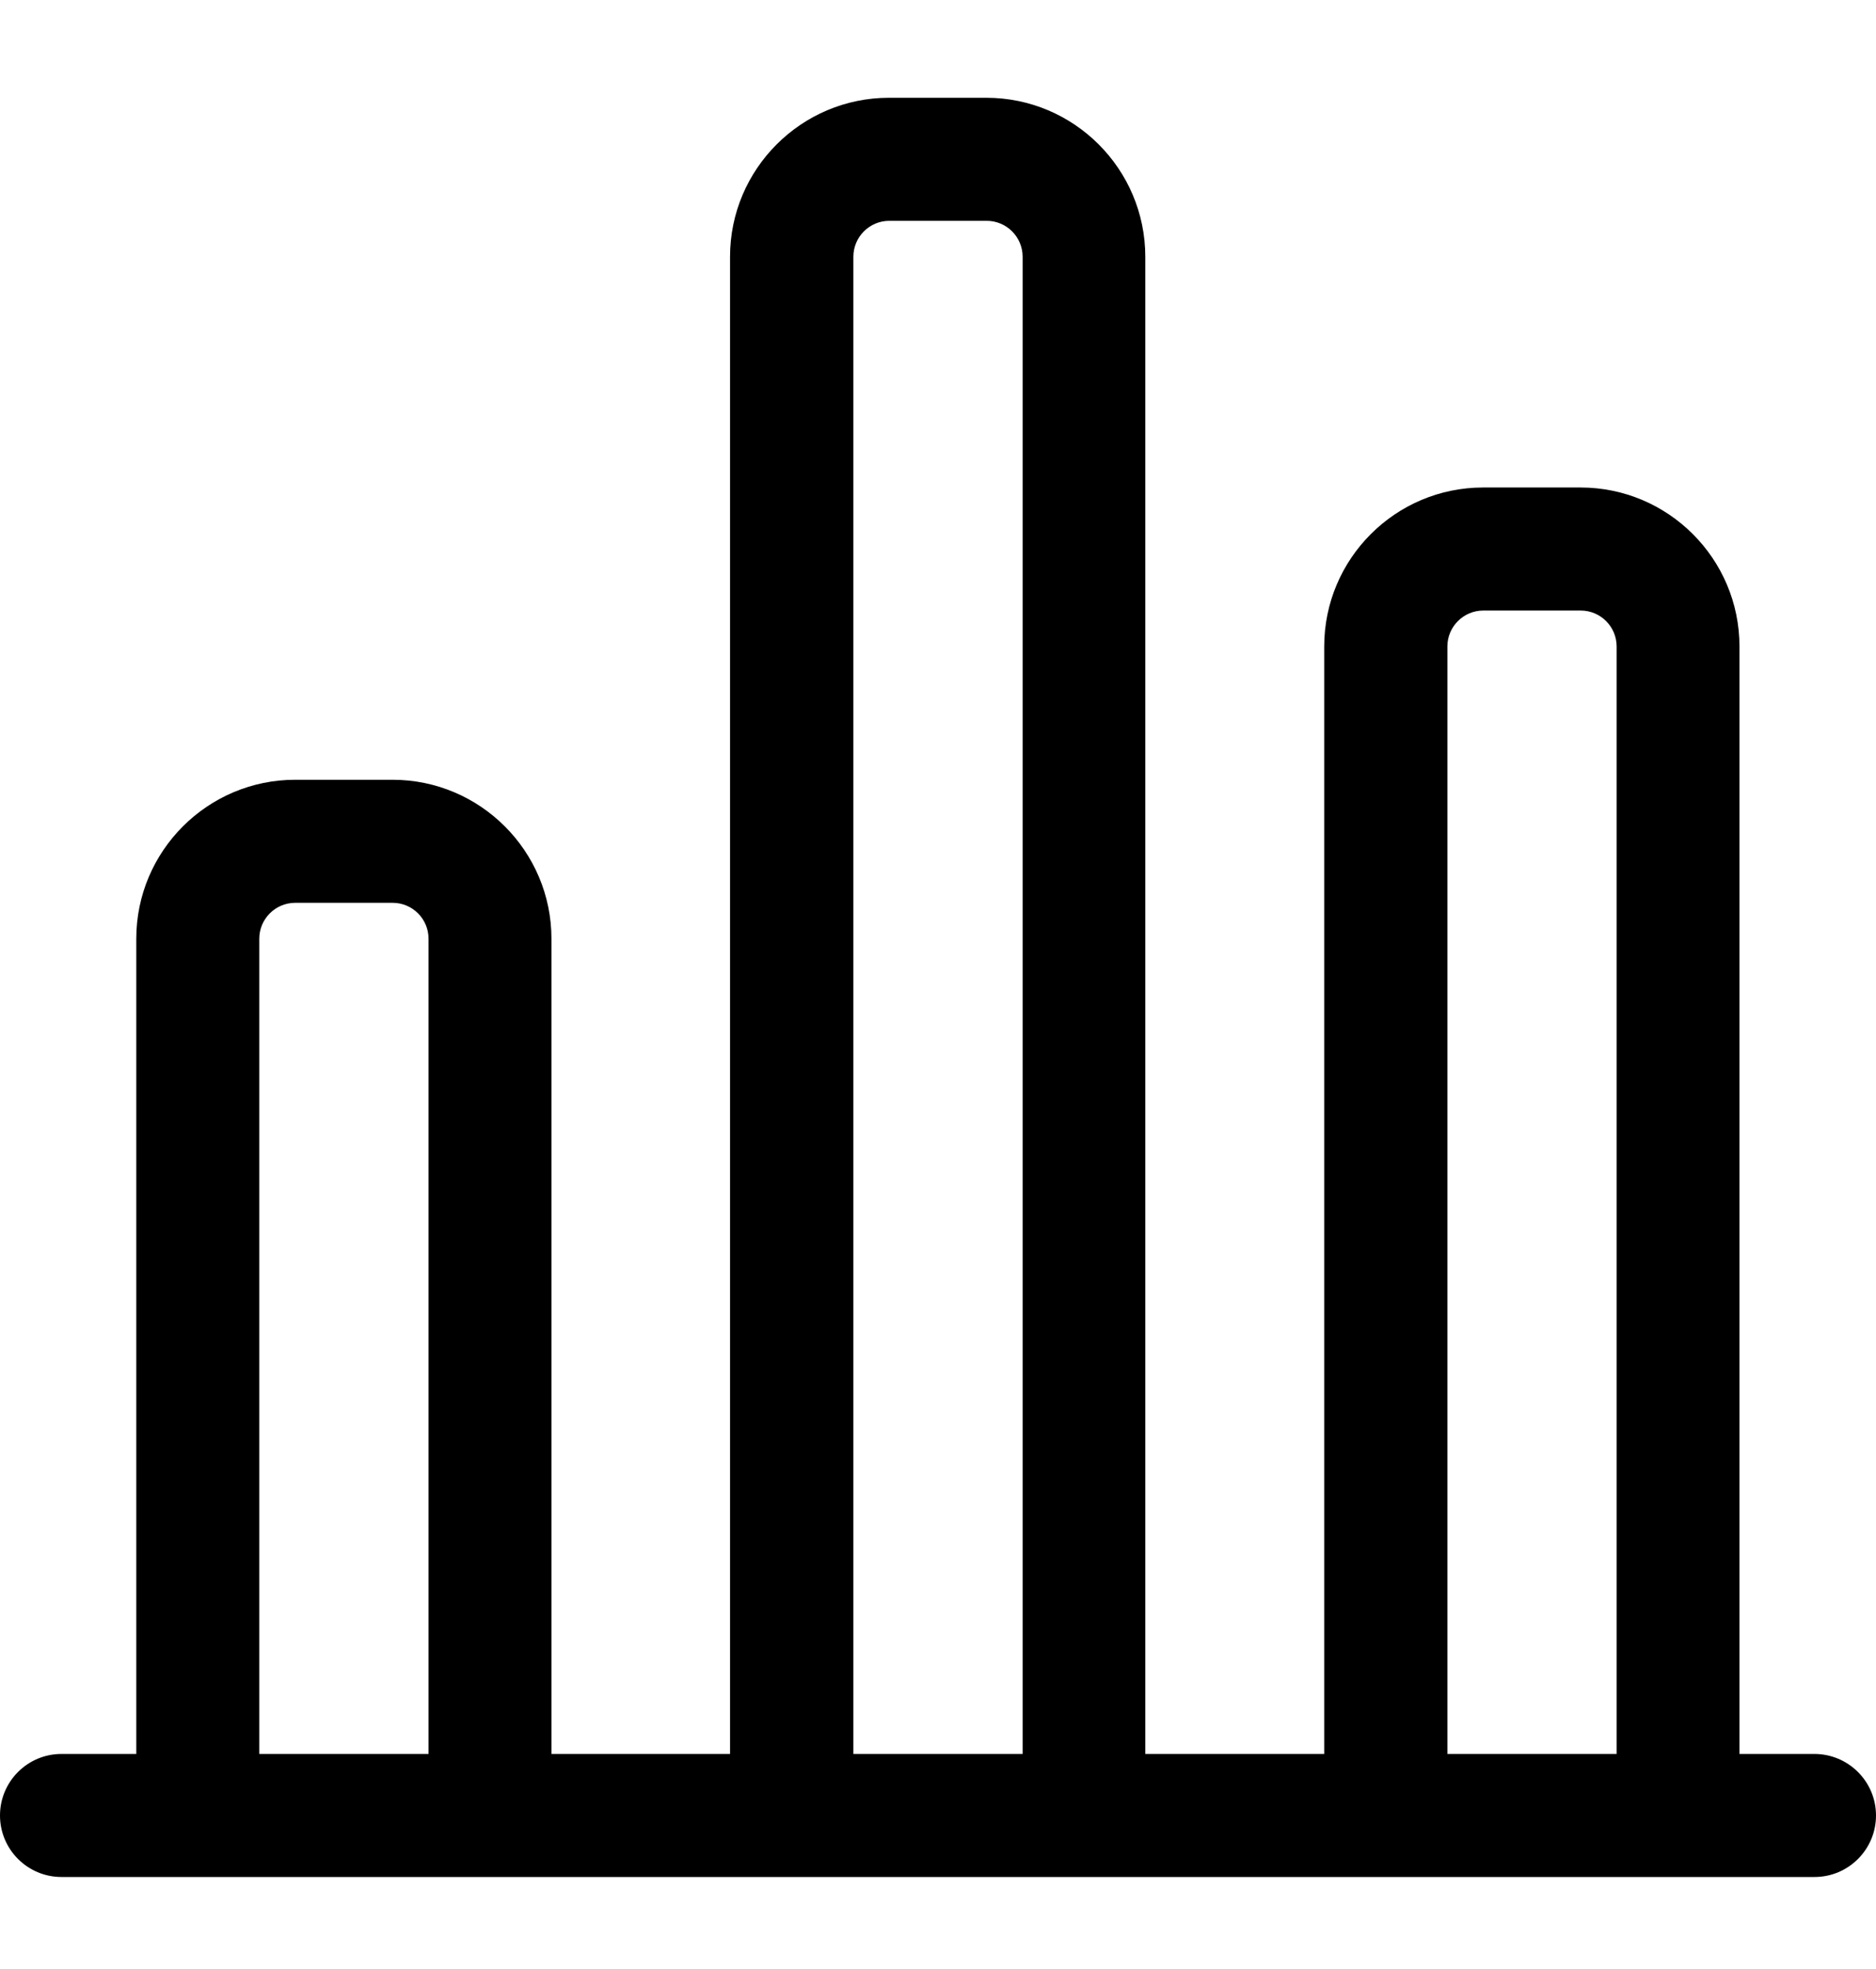 <?xml version="1.0" encoding="utf-8"?>
<!--
  - Copyright (c) 2010-2021 BSI Business Systems Integration AG.
  - All rights reserved. This program and the accompanying materials
  - are made available under the terms of the Eclipse Public License v1.0
  - which accompanies this distribution, and is available at
  - http://www.eclipse.org/legal/epl-v10.html
  -
  - Contributors:
  -     BSI Business Systems Integration AG - initial API and implementation
  -->

<!-- Generator: Adobe Illustrator 25.4.1, SVG Export Plug-In . SVG Version: 6.00 Build 0)  -->
<svg version="1.1" id="Ebene_1" xmlns="http://www.w3.org/2000/svg" x="0px" y="0px"
     viewBox="0 0 22.878 24" style="enable-background:new 0 0 22.878 24;" xml:space="preserve">
<path d="M22.126,21.382h-0.913V7.881c0-1.068-0.869-1.938-1.938-1.938h-1.188c-1.069,0-1.938,0.869-1.938,1.938v13.501h-2.182V3.13
	c0-1.068-0.869-1.938-1.938-1.938h-1.188c-1.068,0-1.938,0.869-1.938,1.938v18.252H6.725v-9.938c0-1.068-0.869-1.938-1.938-1.938
	H3.6c-1.068,0-1.938,0.869-1.938,1.938v9.938H0.75c-0.414,0-0.75,0.336-0.75,0.75s0.336,0.75,0.75,0.75h1.663h3.563h3.682h3.562
	h3.682h3.563h1.663c0.414,0,0.75-0.336,0.75-0.75S22.541,21.382,22.126,21.382z M3.162,21.382v-9.938
	c0-0.241,0.196-0.438,0.438-0.438h1.188c0.242,0,0.438,0.196,0.438,0.438v9.938H3.162z M10.407,21.382V3.13
	c0-0.241,0.196-0.438,0.438-0.438h1.188c0.241,0,0.438,0.196,0.438,0.438v18.252H10.407z M17.651,21.382V7.881
	c0-0.241,0.196-0.438,0.438-0.438h1.188c0.241,0,0.438,0.196,0.438,0.438v13.501H17.651z"/>
</svg>
